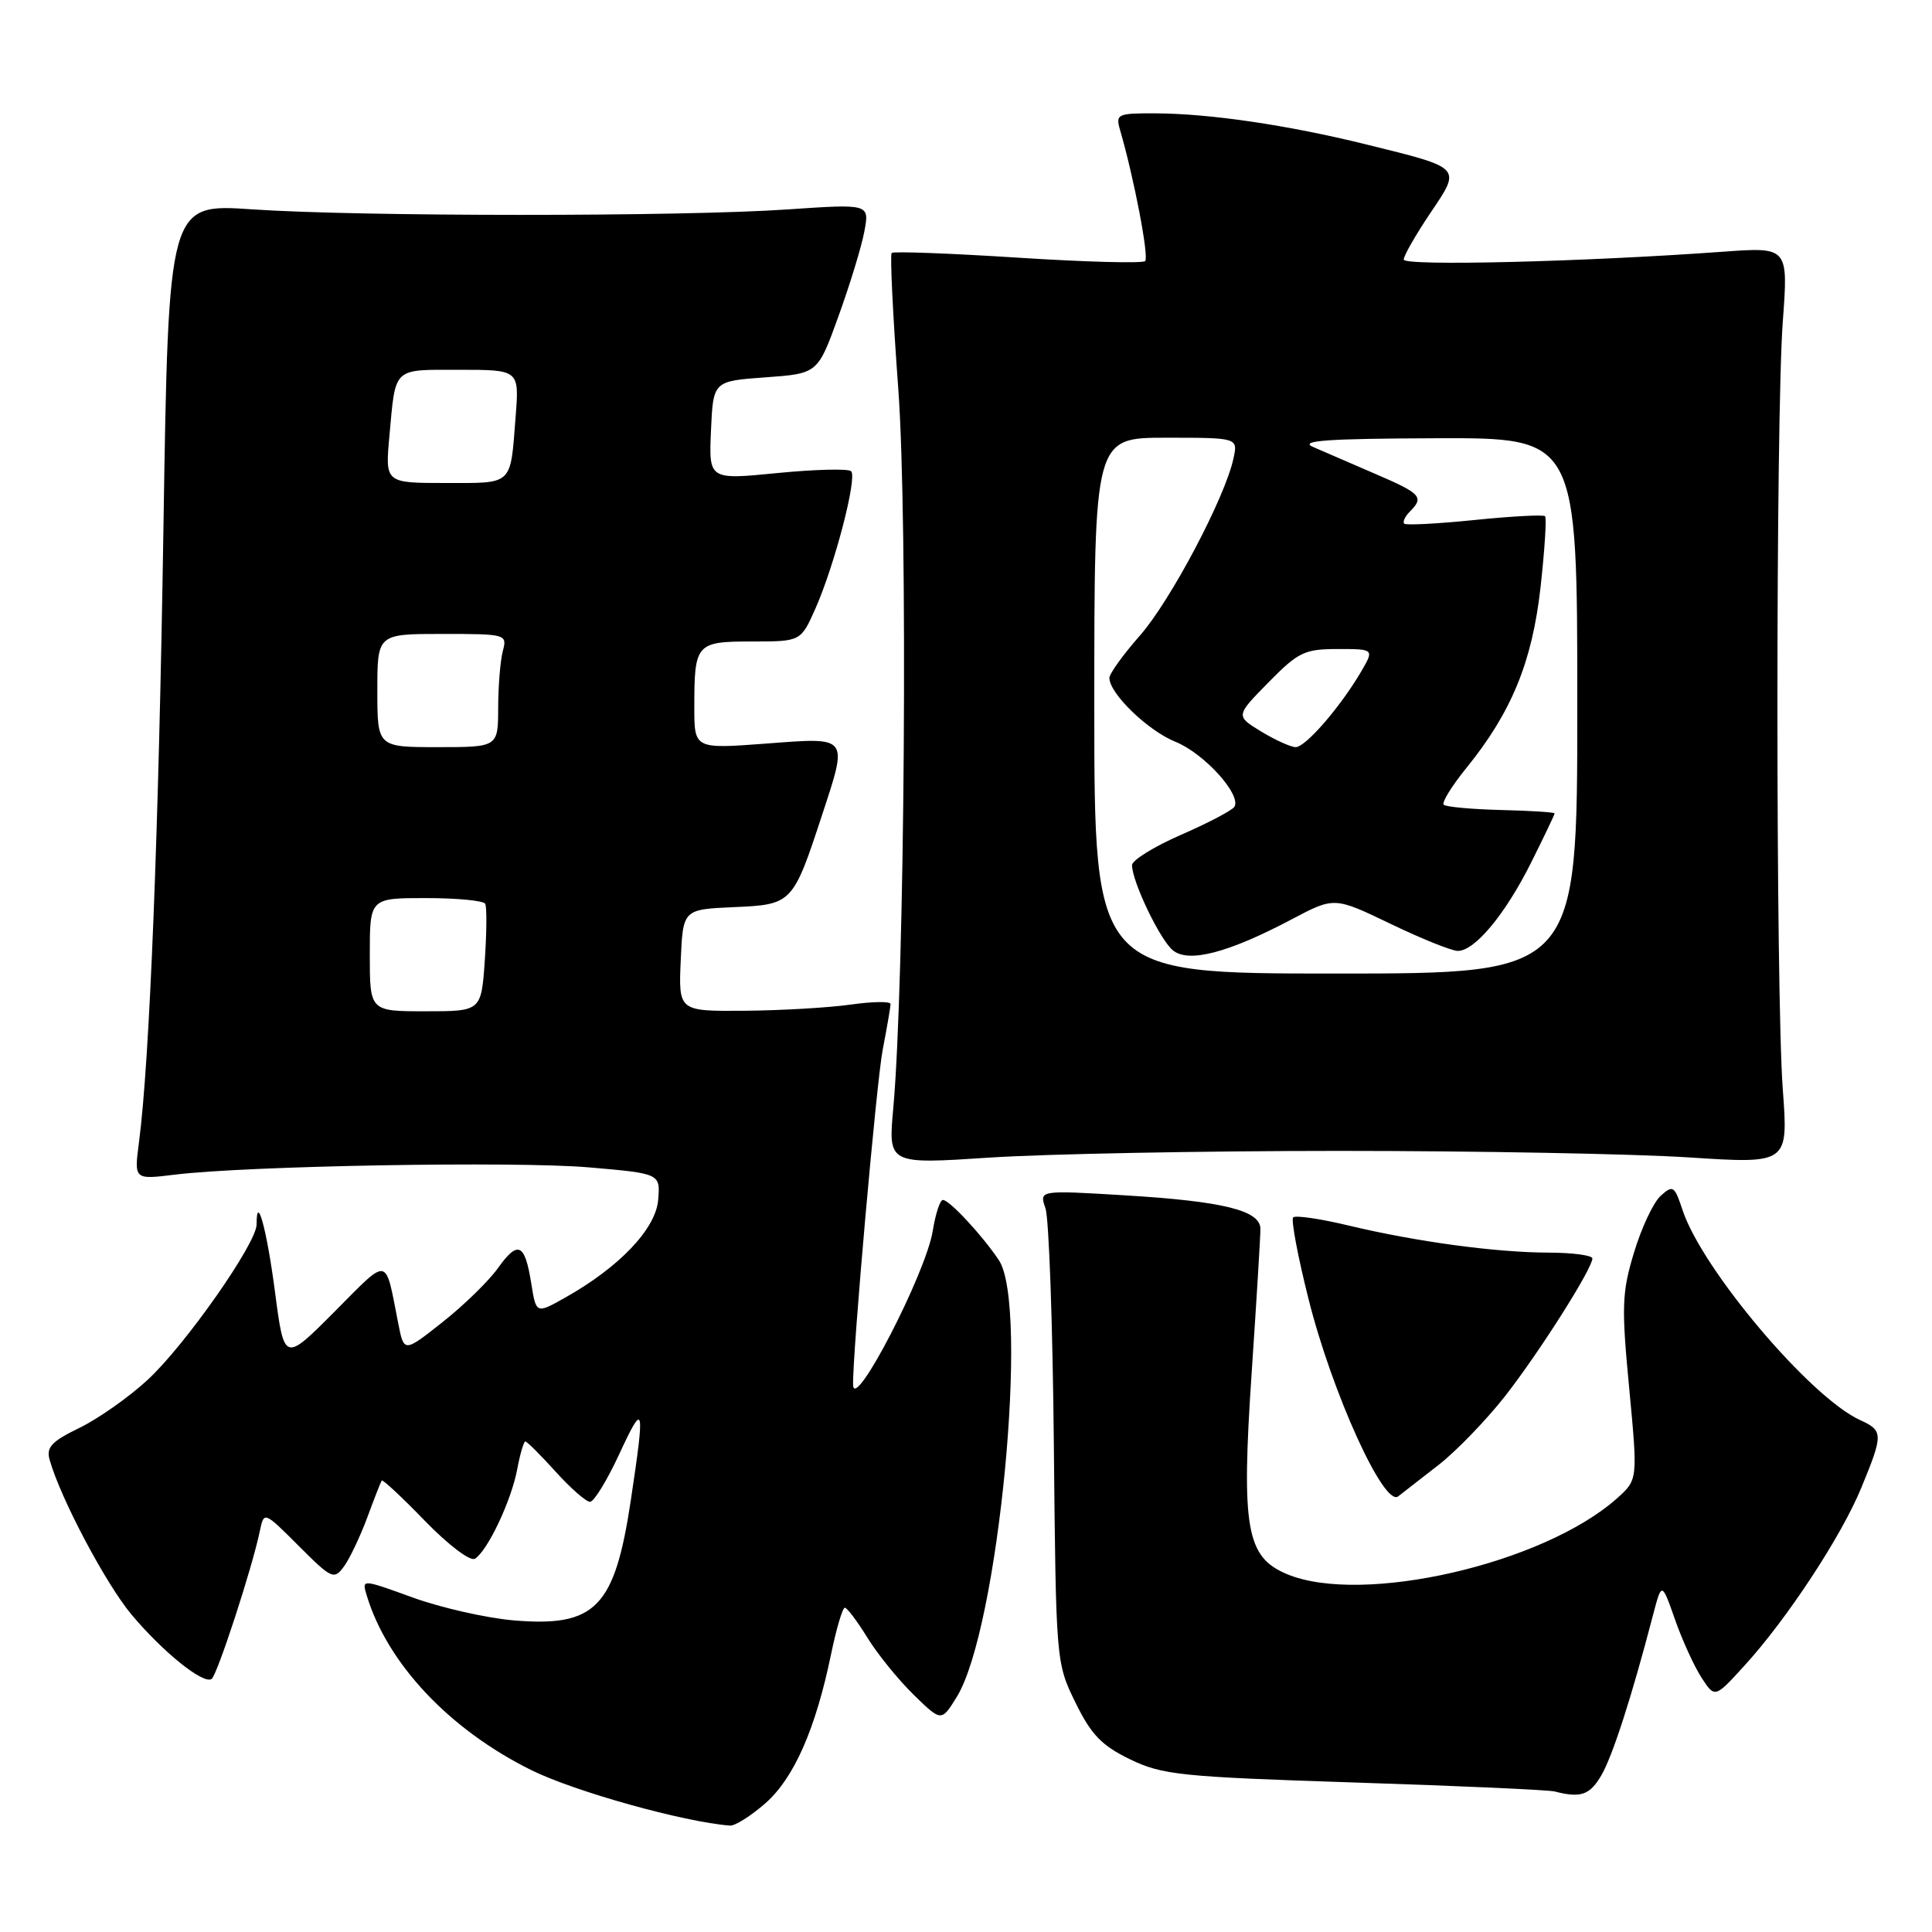 <?xml version="1.0" encoding="UTF-8" standalone="no"?>
<!DOCTYPE svg PUBLIC "-//W3C//DTD SVG 1.1//EN" "http://www.w3.org/Graphics/SVG/1.1/DTD/svg11.dtd" >
<svg xmlns="http://www.w3.org/2000/svg" xmlns:xlink="http://www.w3.org/1999/xlink" version="1.1" viewBox="0 0 256 256">
 <g >
 <path fill="currentColor"
d=" M 101.42 238.94 C 105.21 235.61 108.08 229.09 110.13 219.15 C 110.83 215.77 111.65 213.01 111.95 213.03 C 112.25 213.04 113.60 214.83 114.94 217.01 C 116.28 219.19 119.04 222.58 121.06 224.56 C 124.74 228.15 124.74 228.15 126.79 224.83 C 132.29 215.87 136.41 173.05 132.35 166.97 C 130.15 163.68 125.80 159.00 124.94 159.00 C 124.56 159.00 123.96 160.83 123.60 163.07 C 122.71 168.68 113.13 187.20 113.04 183.50 C 112.94 179.53 116.13 143.43 116.96 139.11 C 117.53 136.15 118.00 133.42 118.00 133.04 C 118.00 132.67 115.64 132.70 112.75 133.11 C 109.86 133.52 103.54 133.89 98.70 133.93 C 89.91 134.00 89.91 134.00 90.20 127.25 C 90.50 120.50 90.50 120.50 97.25 120.20 C 104.95 119.87 105.07 119.74 108.90 108.08 C 112.39 97.44 112.58 97.69 101.50 98.53 C 92.00 99.24 92.00 99.24 92.00 93.70 C 92.00 85.26 92.23 85.00 99.66 85.00 C 106.11 85.00 106.11 85.00 108.06 80.61 C 110.61 74.83 113.61 63.28 112.78 62.44 C 112.41 62.08 108.02 62.19 103.02 62.68 C 93.92 63.58 93.92 63.58 94.21 57.04 C 94.50 50.50 94.50 50.50 101.43 50.00 C 108.36 49.50 108.36 49.50 111.10 41.91 C 112.61 37.74 114.16 32.68 114.53 30.67 C 115.22 27.01 115.22 27.01 104.36 27.75 C 90.29 28.72 47.64 28.71 33.41 27.74 C 22.33 26.98 22.33 26.98 21.66 69.74 C 21.03 110.39 19.83 140.64 18.41 151.40 C 17.77 156.31 17.77 156.31 23.14 155.65 C 32.72 154.47 68.25 153.85 78.00 154.68 C 87.50 155.50 87.50 155.50 87.21 159.00 C 86.89 162.84 82.06 167.91 74.89 171.94 C 71.04 174.11 71.04 174.11 70.39 170.03 C 69.54 164.72 68.63 164.31 65.96 168.06 C 64.75 169.75 61.46 172.96 58.65 175.18 C 53.53 179.23 53.53 179.23 52.77 175.36 C 50.99 166.33 51.65 166.45 44.32 173.81 C 37.66 180.50 37.66 180.50 36.44 171.20 C 35.36 162.93 34.00 157.94 34.00 162.25 C 34.00 164.75 24.52 178.27 19.55 182.85 C 17.07 185.14 13.00 188.00 10.51 189.21 C 6.82 191.00 6.10 191.78 6.58 193.45 C 8.04 198.59 14.05 209.92 17.45 213.97 C 21.61 218.92 26.90 223.18 28.03 222.48 C 28.76 222.03 33.42 207.75 34.43 202.87 C 34.98 200.24 34.98 200.24 39.59 204.85 C 43.96 209.22 44.26 209.36 45.58 207.56 C 46.34 206.52 47.72 203.61 48.66 201.09 C 49.59 198.56 50.46 196.35 50.58 196.18 C 50.71 196.00 53.29 198.41 56.32 201.54 C 59.40 204.71 62.31 206.92 62.93 206.54 C 64.60 205.51 67.75 198.86 68.53 194.70 C 68.91 192.67 69.40 191.00 69.61 191.00 C 69.83 191.00 71.63 192.80 73.62 195.00 C 75.61 197.20 77.66 199.00 78.18 199.00 C 78.70 199.00 80.42 196.19 82.02 192.75 C 85.35 185.55 85.49 186.12 83.59 198.77 C 81.45 213.02 78.92 215.62 68.07 214.71 C 64.46 214.40 58.45 213.04 54.72 211.69 C 47.94 209.23 47.94 209.23 48.58 211.36 C 51.31 220.44 59.55 229.18 70.42 234.56 C 76.16 237.39 90.56 241.42 96.72 241.90 C 97.38 241.96 99.50 240.62 101.42 238.94 Z  M 212.18 235.25 C 213.67 232.70 216.20 224.87 219.02 214.05 C 220.19 209.59 220.19 209.59 221.96 214.63 C 222.93 217.40 224.52 220.86 225.48 222.33 C 227.23 225.00 227.23 225.00 231.11 220.75 C 236.76 214.57 243.99 203.58 246.64 197.12 C 249.56 190.03 249.55 189.57 246.46 188.16 C 239.87 185.16 225.55 168.21 222.95 160.35 C 221.88 157.12 221.68 156.98 220.05 158.45 C 219.09 159.32 217.50 162.69 216.52 165.95 C 214.91 171.25 214.84 173.11 215.88 183.97 C 217.02 196.07 217.02 196.07 214.26 198.54 C 204.51 207.23 180.49 212.74 170.53 208.58 C 165.13 206.32 164.46 202.52 165.86 181.77 C 166.50 172.27 167.02 163.75 167.01 162.83 C 167.00 160.39 162.11 159.18 149.09 158.39 C 137.69 157.70 137.69 157.70 138.53 160.10 C 138.99 161.42 139.49 175.51 139.64 191.41 C 139.92 220.19 139.93 220.34 142.50 225.59 C 144.58 229.85 145.97 231.29 149.74 233.12 C 154.03 235.19 156.43 235.44 179.45 236.19 C 193.23 236.63 205.18 237.17 206.00 237.38 C 209.46 238.27 210.65 237.86 212.18 235.25 Z  M 190.71 194.04 C 193.02 192.22 196.92 188.18 199.37 185.07 C 203.89 179.31 210.99 168.12 211.00 166.75 C 211.00 166.34 208.41 165.99 205.25 165.98 C 198.16 165.96 187.70 164.54 178.70 162.39 C 174.96 161.49 171.66 161.01 171.35 161.31 C 171.05 161.61 171.97 166.51 173.40 172.18 C 176.52 184.59 183.39 199.71 185.26 198.28 C 185.94 197.76 188.39 195.85 190.71 194.04 Z  M 177.50 152.50 C 195.65 152.50 216.45 152.89 223.73 153.36 C 236.96 154.22 236.96 154.22 236.23 144.36 C 235.28 131.55 235.28 55.43 236.23 42.61 C 236.96 32.72 236.96 32.72 228.23 33.36 C 209.72 34.70 186.00 35.28 186.00 34.39 C 186.00 33.89 187.58 31.13 189.50 28.27 C 193.66 22.10 193.84 22.30 181.00 19.13 C 170.64 16.57 160.30 15.05 153.13 15.02 C 148.04 15.00 147.80 15.11 148.42 17.25 C 150.27 23.61 152.27 34.06 151.74 34.59 C 151.41 34.92 143.81 34.72 134.86 34.14 C 125.90 33.57 118.38 33.28 118.15 33.52 C 117.92 33.75 118.31 41.81 119.02 51.42 C 120.32 68.90 119.89 129.90 118.36 146.89 C 117.69 154.27 117.69 154.27 131.09 153.39 C 138.47 152.90 159.35 152.50 177.50 152.50 Z  M 49.00 126.50 C 49.00 119.00 49.00 119.00 56.44 119.00 C 60.53 119.00 64.07 119.34 64.29 119.75 C 64.52 120.16 64.49 123.54 64.24 127.25 C 63.77 134.00 63.77 134.00 56.38 134.00 C 49.00 134.00 49.00 134.00 49.00 126.50 Z  M 50.00 91.50 C 50.00 84.00 50.00 84.00 58.62 84.00 C 67.06 84.00 67.22 84.04 66.63 86.25 C 66.30 87.49 66.02 90.86 66.01 93.75 C 66.00 99.00 66.00 99.00 58.00 99.00 C 50.00 99.00 50.00 99.00 50.00 91.50 Z  M 51.60 57.75 C 52.44 48.55 51.96 49.00 60.87 49.00 C 68.81 49.00 68.81 49.00 68.32 55.25 C 67.61 64.43 68.06 64.00 59.05 64.00 C 51.03 64.00 51.03 64.00 51.60 57.75 Z  M 145.00 93.50 C 145.00 58.00 145.00 58.00 154.52 58.00 C 164.04 58.00 164.04 58.00 163.44 60.75 C 162.33 65.93 155.10 79.60 151.05 84.21 C 148.82 86.74 147.00 89.27 147.00 89.83 C 147.00 91.89 152.10 96.82 155.75 98.29 C 159.55 99.82 164.54 105.32 163.56 106.91 C 163.26 107.38 160.09 109.05 156.51 110.61 C 152.93 112.17 150.00 113.98 150.00 114.64 C 150.00 116.79 153.69 124.50 155.40 125.91 C 157.47 127.64 162.73 126.27 171.15 121.82 C 176.80 118.83 176.80 118.83 184.25 122.41 C 188.35 124.39 192.37 126.00 193.17 126.00 C 195.43 126.00 199.48 121.12 202.89 114.28 C 204.60 110.86 206.00 107.93 205.99 107.78 C 205.99 107.63 202.80 107.42 198.90 107.33 C 195.01 107.23 191.59 106.92 191.30 106.63 C 191.01 106.35 192.35 104.17 194.27 101.80 C 200.28 94.40 203.02 87.73 204.13 77.81 C 204.68 72.86 204.95 68.62 204.73 68.40 C 204.51 68.18 200.32 68.40 195.41 68.90 C 190.51 69.40 186.30 69.62 186.07 69.39 C 185.83 69.16 186.17 68.43 186.82 67.78 C 188.73 65.87 188.30 65.40 182.25 62.80 C 179.09 61.43 175.38 59.83 174.00 59.23 C 172.07 58.39 175.79 58.12 190.25 58.07 C 209.00 58.00 209.00 58.00 209.00 93.50 C 209.00 129.00 209.00 129.00 177.00 129.00 C 145.00 129.00 145.00 129.00 145.00 93.50 Z  M 167.11 96.93 C 163.72 94.86 163.72 94.86 168.07 90.43 C 172.03 86.40 172.85 86.00 177.26 86.00 C 182.11 86.00 182.11 86.00 180.31 89.07 C 177.54 93.76 172.99 99.00 171.68 99.00 C 171.03 98.99 168.97 98.06 167.11 96.93 Z "/>
</g>
</svg>